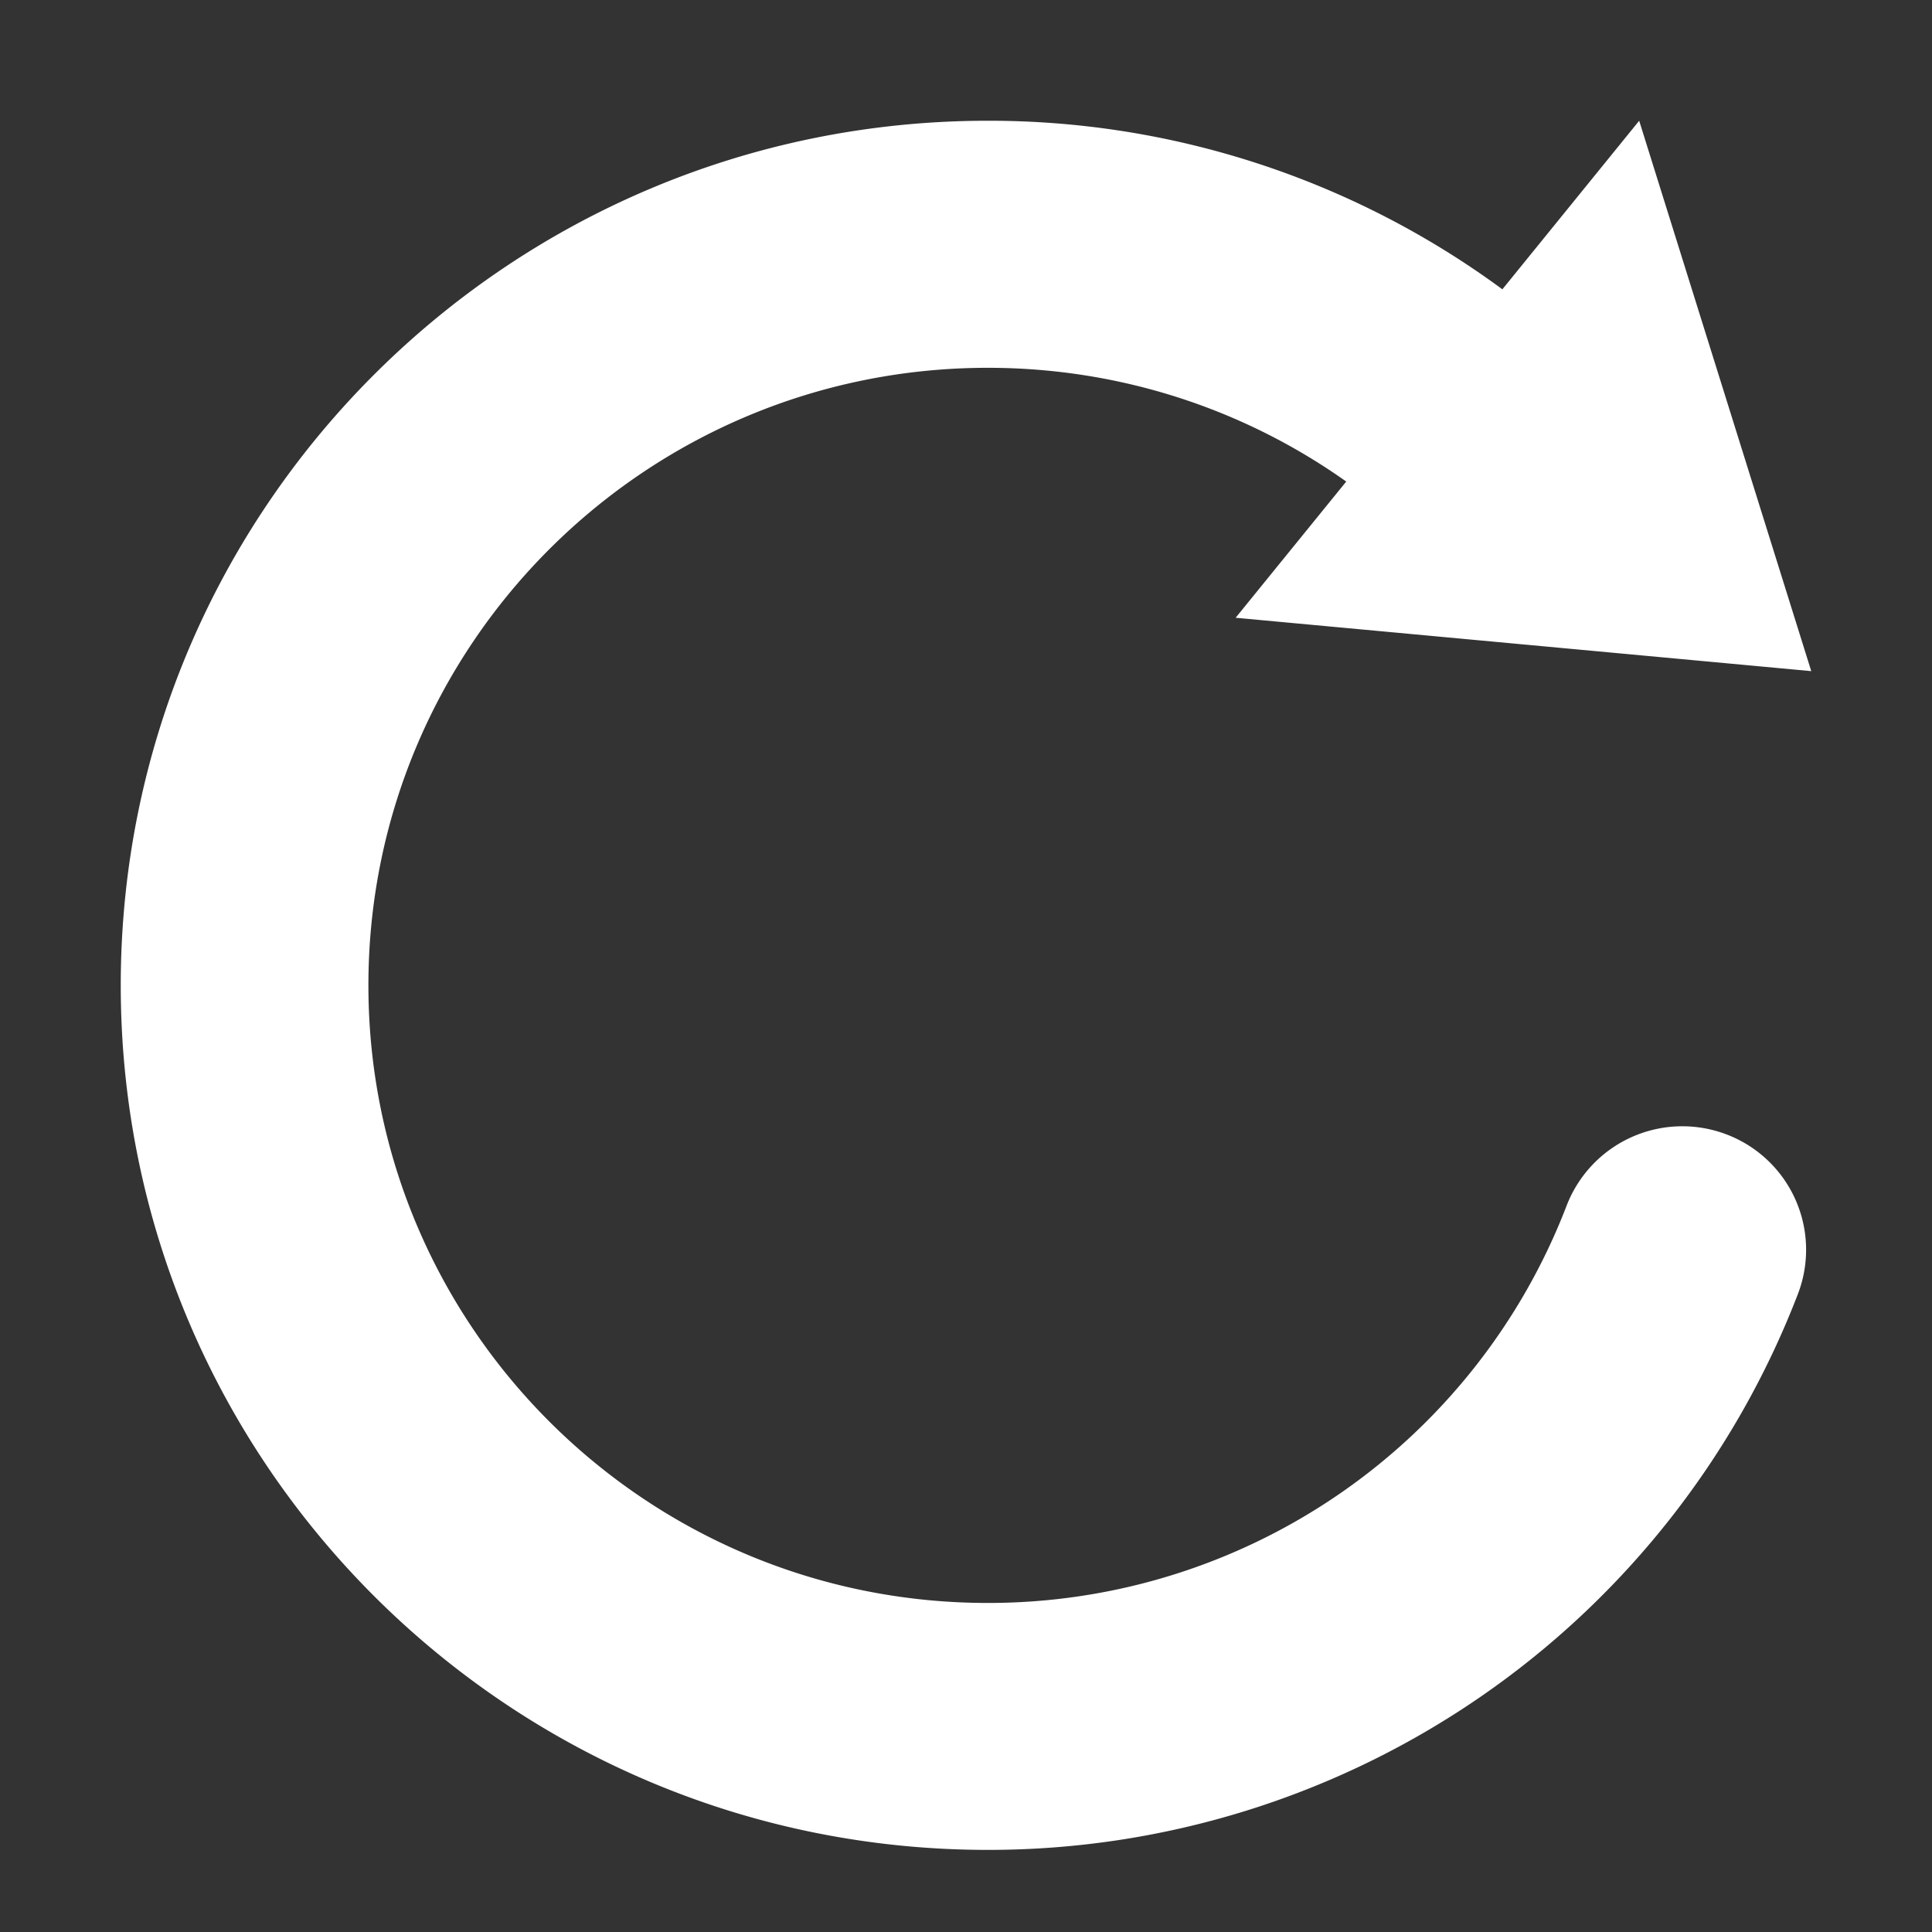 <?xml version="1.0" standalone="no"?><!DOCTYPE svg PUBLIC "-//W3C//DTD SVG 1.1//EN" "http://www.w3.org/Graphics/SVG/1.1/DTD/svg11.dtd"><svg t="1727607303642" class="icon" viewBox="0 0 1024 1024" version="1.1" xmlns="http://www.w3.org/2000/svg" p-id="2575" xmlns:xlink="http://www.w3.org/1999/xlink" width="200" height="200"><rect x="0" y="0" width="1024" height="1024" fill="#333333" stroke="none"/><path d="M713.536 255.232l-58.624 72.192L960 355.712 868.8 64l-72.512 89.344A458.88 458.88 0 0 0 523.52 64C269.76 64 64 269.184 64 522.24c0 253.12 205.76 458.24 459.52 458.24a459.648 459.648 0 0 0 429.44-294.72 65.408 65.408 0 0 0-37.824-84.48 65.728 65.728 0 0 0-84.8 37.76A328.32 328.32 0 0 1 523.584 849.6c-181.312 0-328.32-146.56-328.32-327.36 0-180.736 147.008-327.296 328.32-327.296 69.376 0 135.232 21.504 189.952 60.288" fill="#ffffff" p-id="2576"></path></svg>